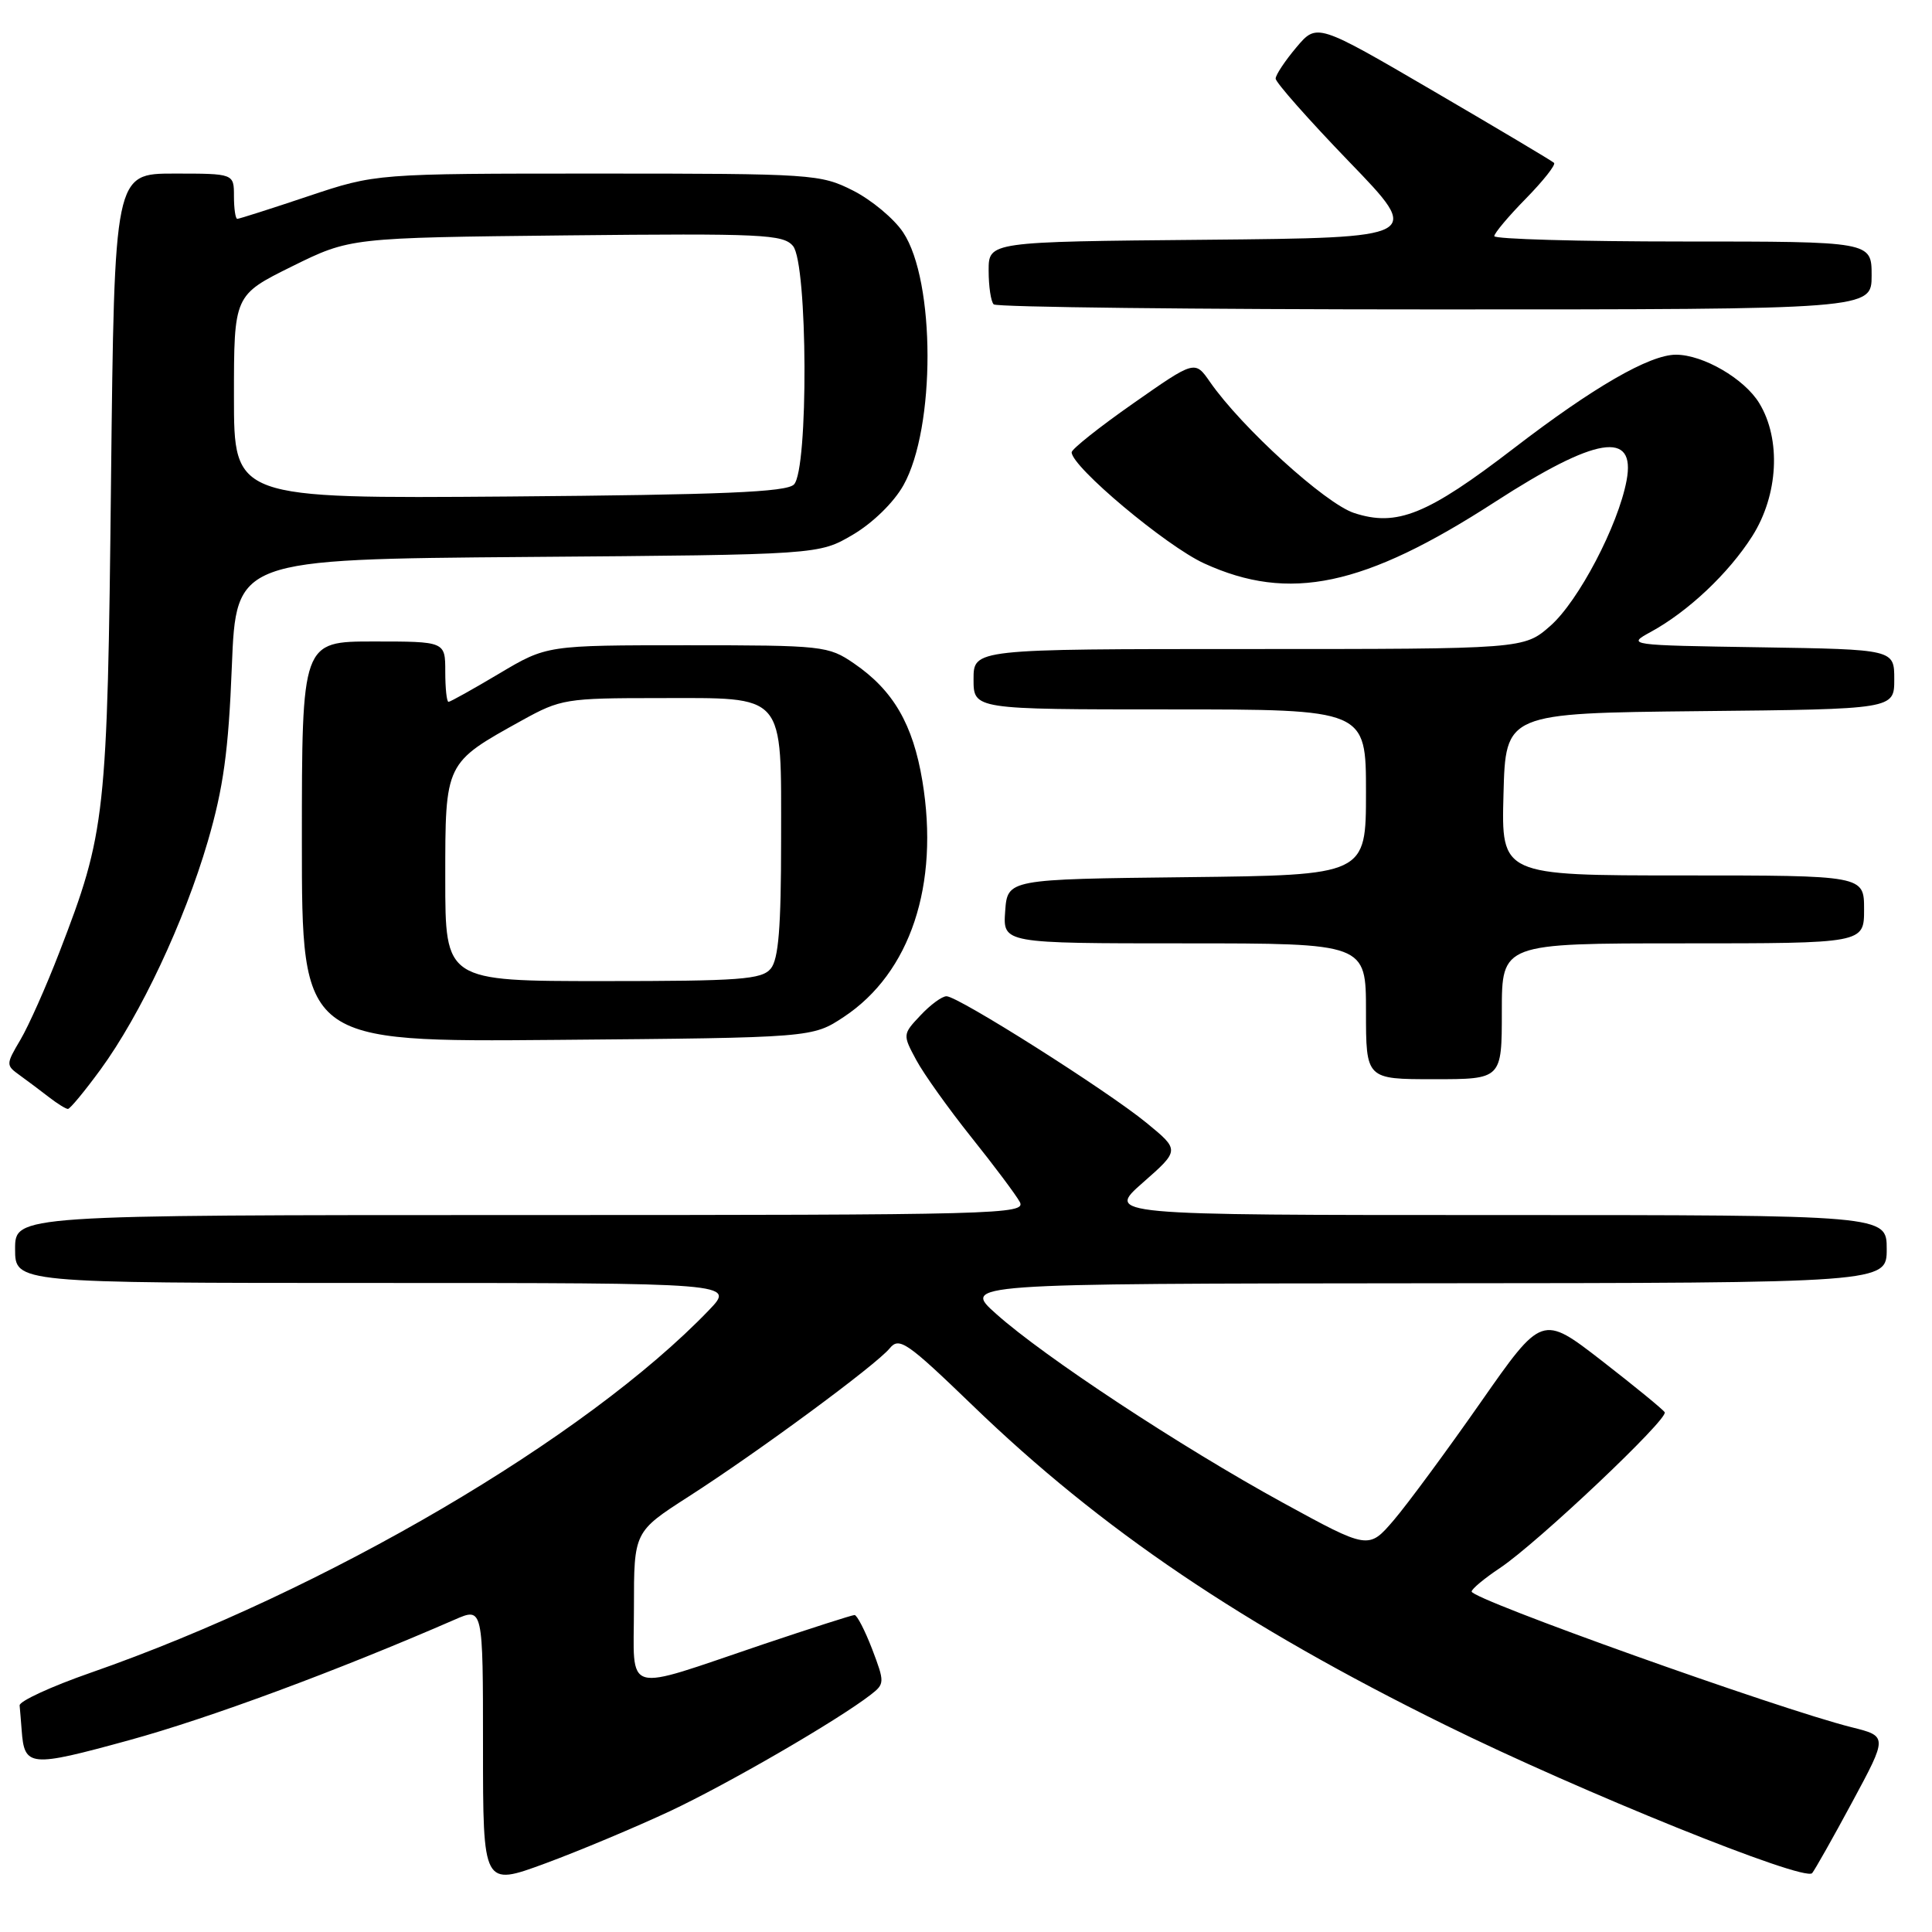 <?xml version="1.0" encoding="UTF-8" standalone="no"?>
<!DOCTYPE svg PUBLIC "-//W3C//DTD SVG 1.1//EN" "http://www.w3.org/Graphics/SVG/1.1/DTD/svg11.dtd" >
<svg xmlns="http://www.w3.org/2000/svg" xmlns:xlink="http://www.w3.org/1999/xlink" version="1.1" viewBox="0 0 256 256">
 <g >
 <path fill="currentColor"
d=" M 88.75 240.00 C 96.46 236.38 111.04 227.93 115.40 224.54 C 117.23 223.12 117.23 222.90 115.57 218.53 C 114.61 216.04 113.56 214.00 113.23 214.00 C 112.90 214.00 107.43 215.76 101.06 217.90 C 82.28 224.24 84.00 224.74 84.00 213.00 C 84.00 202.96 84.00 202.96 91.25 198.30 C 100.43 192.41 116.07 180.88 117.89 178.66 C 119.15 177.12 120.16 177.82 128.89 186.24 C 145.90 202.67 164.61 215.32 191.50 228.57 C 209.42 237.41 239.07 249.38 240.12 248.20 C 240.45 247.81 242.85 243.58 245.43 238.78 C 250.13 230.06 250.13 230.06 245.31 228.86 C 235.70 226.45 195.00 211.92 195.00 210.89 C 195.00 210.55 196.69 209.14 198.75 207.77 C 203.70 204.47 221.12 188.00 220.58 187.13 C 220.35 186.75 216.60 183.69 212.25 180.31 C 204.33 174.18 204.33 174.18 196.18 185.84 C 191.70 192.25 186.53 199.26 184.69 201.42 C 181.34 205.33 181.34 205.33 169.92 199.08 C 156.47 191.71 138.35 179.78 132.00 174.10 C 127.50 170.09 127.50 170.09 188.75 170.04 C 250.00 170.00 250.00 170.00 250.00 165.50 C 250.00 161.00 250.00 161.00 198.28 161.00 C 146.55 161.00 146.55 161.00 151.44 156.70 C 156.33 152.40 156.33 152.40 151.90 148.77 C 146.67 144.49 126.97 132.01 125.42 132.01 C 124.83 132.00 123.28 133.14 121.97 134.54 C 119.60 137.05 119.60 137.10 121.41 140.46 C 122.41 142.32 125.69 146.91 128.69 150.67 C 131.70 154.43 134.59 158.29 135.12 159.25 C 136.02 160.91 132.58 161.00 69.04 161.00 C 2.00 161.00 2.00 161.00 2.00 165.50 C 2.00 170.00 2.00 170.00 49.70 170.00 C 97.39 170.00 97.39 170.00 93.95 173.59 C 77.68 190.54 43.13 210.80 12.00 221.65 C 6.78 223.47 2.55 225.42 2.60 225.98 C 2.66 226.54 2.77 228.01 2.87 229.25 C 3.23 234.15 3.90 234.21 17.13 230.58 C 27.70 227.68 44.61 221.42 60.25 214.61 C 64.00 212.97 64.00 212.97 64.00 231.46 C 64.00 249.95 64.00 249.95 72.23 246.92 C 76.76 245.25 84.19 242.13 88.75 240.00 Z  M 13.32 141.72 C 18.62 134.46 24.41 122.15 27.53 111.50 C 29.60 104.41 30.28 99.49 30.72 88.30 C 31.29 74.11 31.29 74.11 69.89 73.80 C 108.50 73.50 108.50 73.50 113.01 70.85 C 115.64 69.30 118.44 66.57 119.71 64.30 C 123.98 56.70 123.96 37.24 119.67 30.79 C 118.47 28.98 115.48 26.49 113.03 25.25 C 108.71 23.07 107.68 23.00 79.19 23.00 C 49.80 23.00 49.80 23.00 40.84 26.00 C 35.92 27.65 31.69 29.00 31.44 29.00 C 31.20 29.00 31.00 27.65 31.00 26.00 C 31.00 23.00 31.00 23.00 23.08 23.00 C 15.16 23.00 15.16 23.00 14.71 63.75 C 14.23 108.27 14.01 110.26 7.87 126.17 C 6.13 130.69 3.81 135.90 2.72 137.75 C 0.77 141.05 0.77 141.15 2.62 142.48 C 3.65 143.23 5.40 144.53 6.50 145.39 C 7.60 146.24 8.72 146.94 9.00 146.94 C 9.28 146.94 11.22 144.59 13.32 141.72 Z  M 199.00 134.00 C 199.00 125.00 199.00 125.00 223.00 125.00 C 247.00 125.00 247.00 125.00 247.00 120.50 C 247.00 116.00 247.00 116.00 222.97 116.00 C 198.93 116.00 198.93 116.00 199.22 105.25 C 199.50 94.50 199.50 94.50 225.25 94.23 C 251.00 93.97 251.00 93.97 251.00 90.01 C 251.00 86.05 251.00 86.05 233.25 85.77 C 215.65 85.50 215.53 85.48 218.74 83.73 C 223.70 81.02 229.05 75.97 232.18 71.05 C 235.64 65.60 236.03 58.21 233.11 53.42 C 231.14 50.18 225.67 47.00 222.07 47.00 C 218.58 47.00 211.13 51.30 200.59 59.40 C 189.12 68.21 185.09 69.84 179.41 67.97 C 175.60 66.71 164.50 56.62 160.33 50.61 C 158.33 47.73 158.33 47.73 150.16 53.45 C 145.67 56.59 142.00 59.51 142.00 59.93 C 142.00 61.85 154.51 72.34 159.55 74.65 C 170.84 79.82 180.75 77.73 198.09 66.51 C 211.48 57.85 216.79 56.98 215.53 63.67 C 214.41 69.64 209.16 79.65 205.43 82.93 C 201.93 86.00 201.93 86.00 165.47 86.00 C 129.00 86.00 129.00 86.00 129.00 90.00 C 129.00 94.00 129.00 94.00 155.00 94.00 C 181.00 94.00 181.00 94.00 181.00 104.98 C 181.00 115.96 181.00 115.96 157.25 116.23 C 133.50 116.50 133.50 116.50 133.19 120.75 C 132.89 125.00 132.89 125.00 156.94 125.00 C 181.00 125.00 181.00 125.00 181.00 134.00 C 181.00 143.00 181.00 143.00 190.00 143.00 C 199.00 143.00 199.00 143.00 199.00 134.00 Z  M 111.82 134.74 C 120.62 128.91 124.50 117.26 122.22 103.48 C 120.97 95.96 118.36 91.47 113.16 87.91 C 109.76 85.58 109.06 85.50 91.05 85.50 C 72.45 85.50 72.45 85.50 66.15 89.25 C 62.69 91.31 59.66 93.00 59.43 93.00 C 59.19 93.00 59.00 91.20 59.00 89.00 C 59.00 85.00 59.00 85.00 49.50 85.00 C 40.00 85.00 40.00 85.00 40.00 111.54 C 40.00 138.08 40.00 138.08 73.82 137.79 C 107.65 137.50 107.65 137.50 111.82 134.74 Z  M 248.00 36.50 C 248.00 32.00 248.00 32.00 223.00 32.00 C 209.25 32.00 198.00 31.68 198.00 31.29 C 198.00 30.90 199.88 28.66 202.19 26.31 C 204.49 23.96 206.17 21.84 205.92 21.58 C 205.66 21.33 198.49 17.06 189.98 12.09 C 174.50 3.05 174.50 3.05 171.78 6.27 C 170.28 8.05 169.04 9.91 169.03 10.41 C 169.01 10.90 173.39 15.85 178.75 21.41 C 188.50 31.50 188.50 31.50 159.75 31.77 C 131.00 32.03 131.00 32.03 131.00 35.85 C 131.00 37.95 131.30 39.97 131.67 40.33 C 132.03 40.70 158.36 41.00 190.17 41.00 C 248.00 41.00 248.00 41.00 248.00 36.50 Z  M 31.00 52.59 C 31.00 39.11 31.00 39.11 38.69 35.30 C 46.39 31.50 46.39 31.50 75.03 31.19 C 101.04 30.92 103.79 31.05 105.08 32.60 C 107.03 34.95 107.14 62.26 105.20 64.20 C 104.19 65.21 95.75 65.56 67.45 65.79 C 31.00 66.07 31.00 66.07 31.00 52.59 Z  M 59.00 116.45 C 59.00 100.97 58.92 101.13 69.19 95.44 C 74.29 92.62 75.01 92.50 87.21 92.50 C 104.28 92.50 103.50 91.59 103.50 111.38 C 103.50 122.89 103.16 127.10 102.13 128.35 C 100.93 129.79 98.08 130.00 79.88 130.00 C 59.00 130.00 59.00 130.00 59.00 116.45 Z "/>
</g>
</svg>